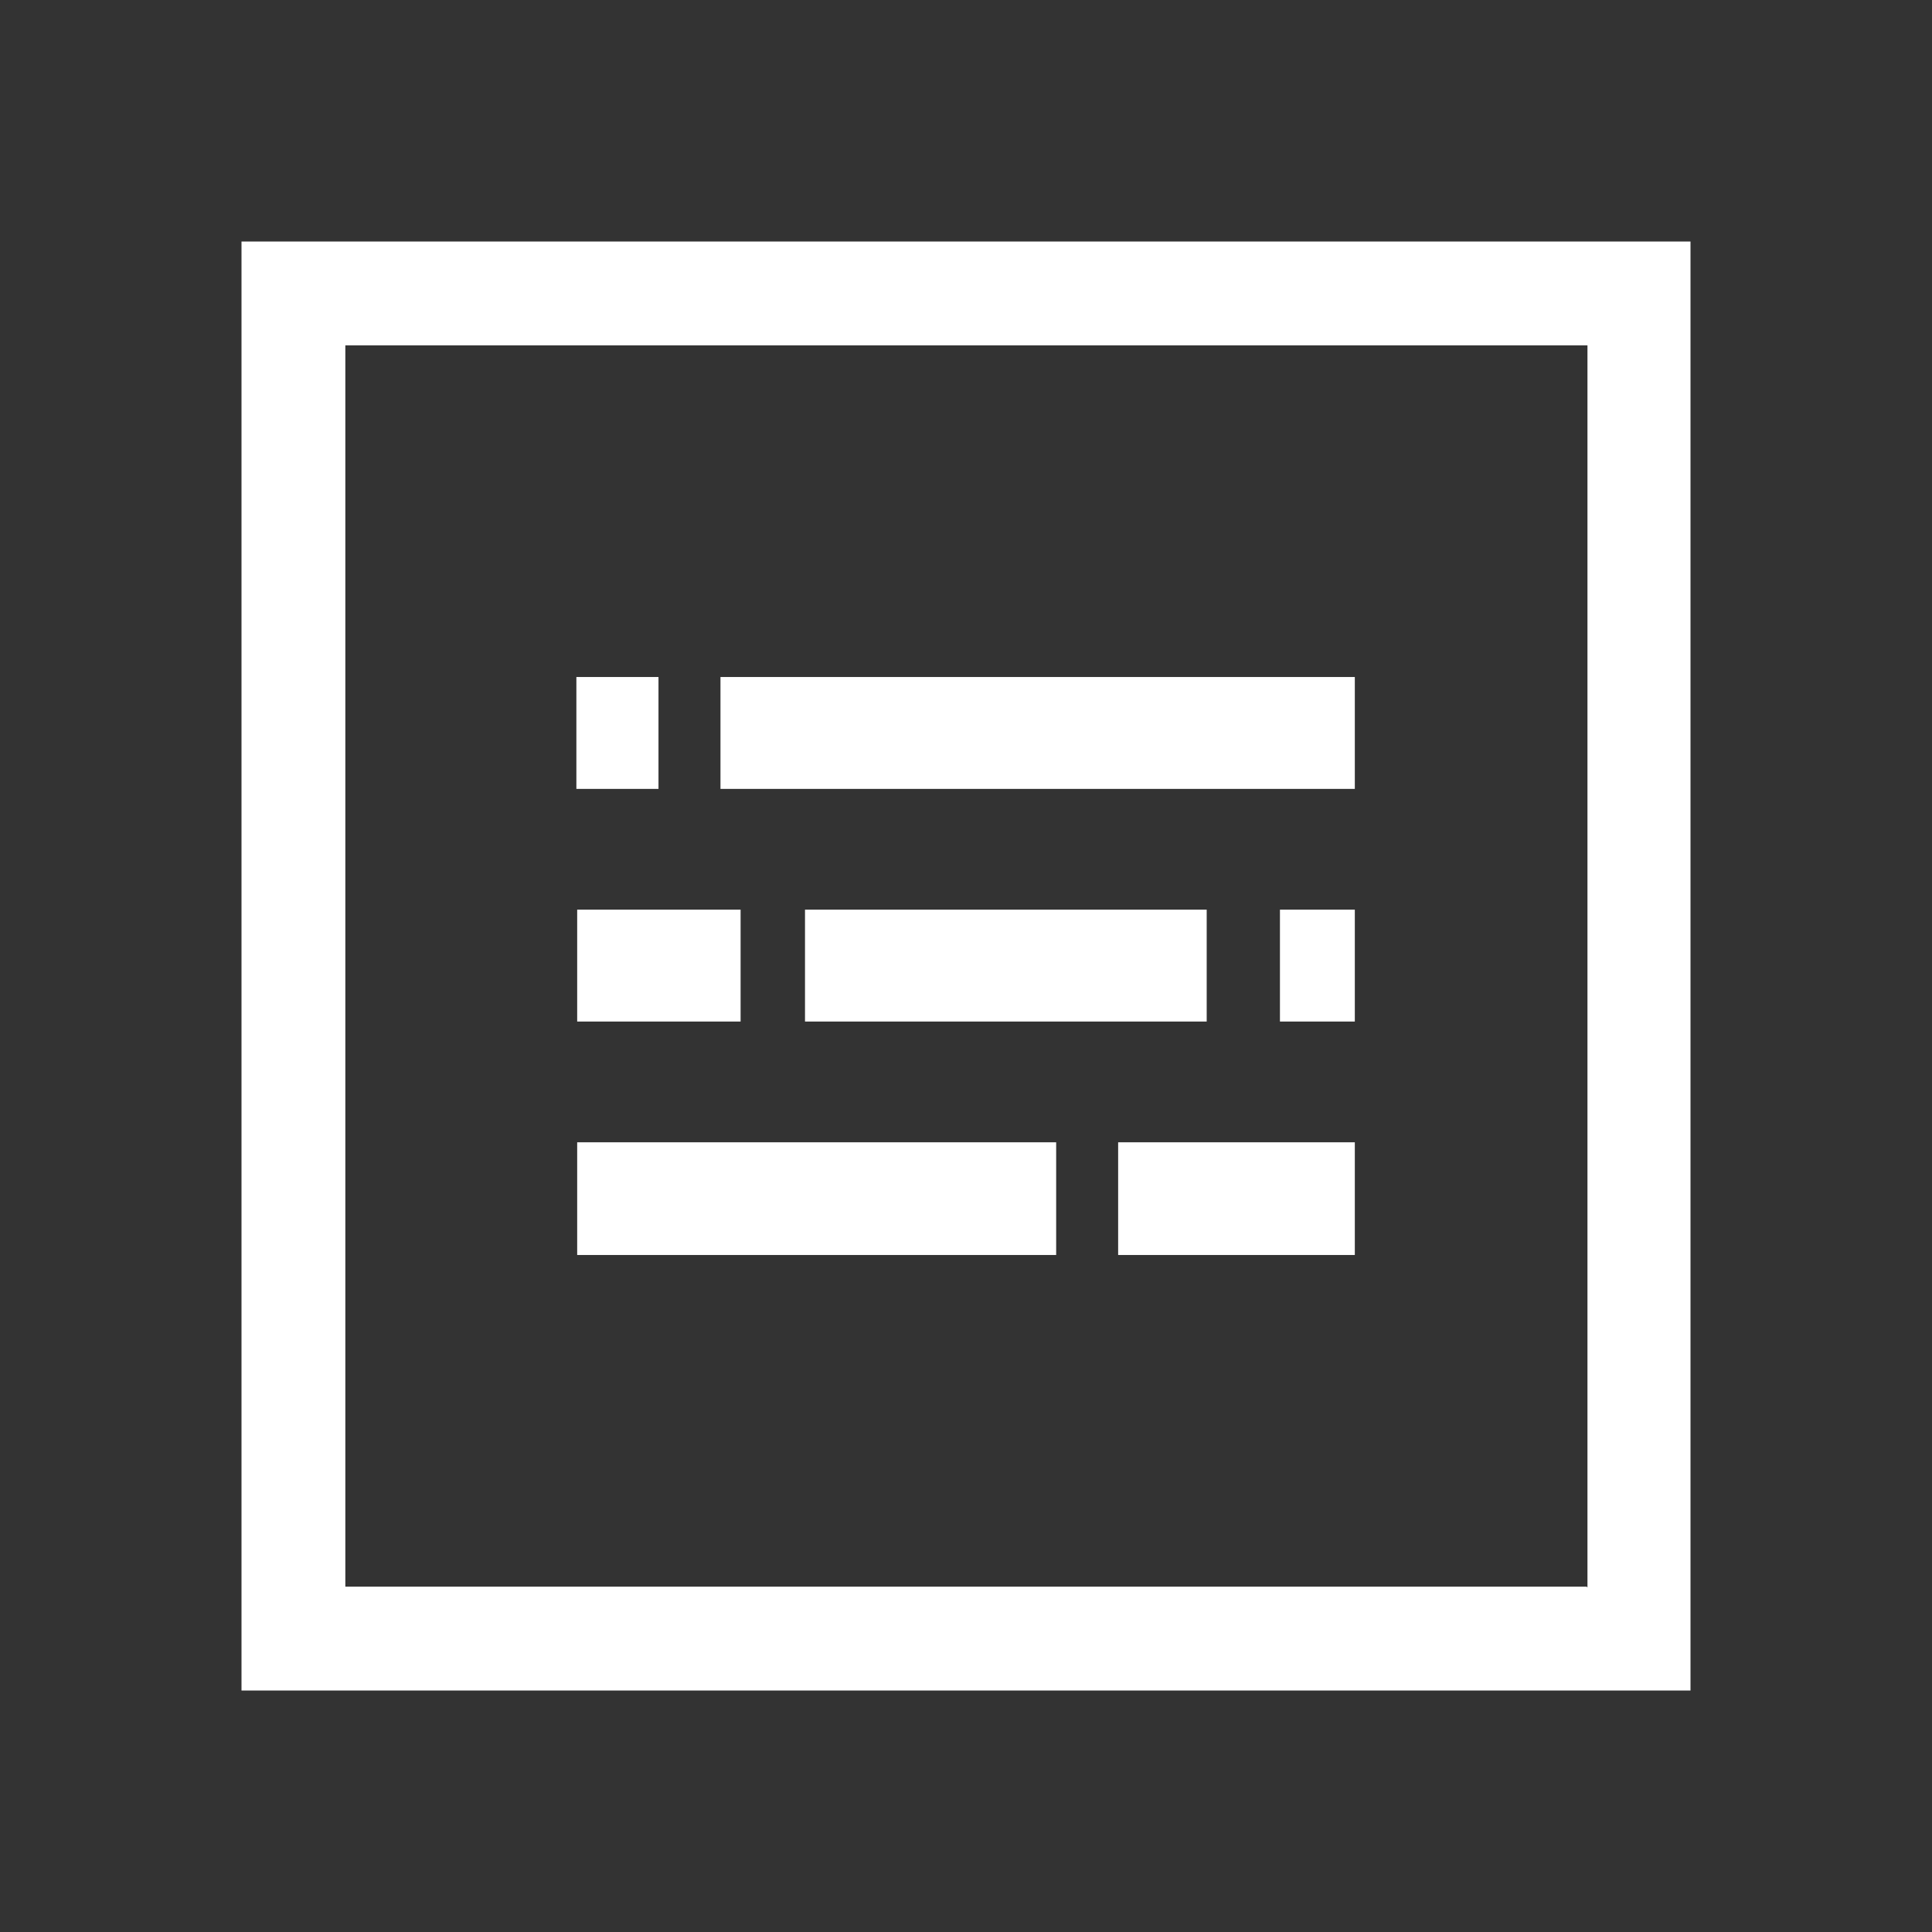 <svg width="24" height="24" viewBox="0 0 24 24" fill="none" xmlns="http://www.w3.org/2000/svg">
    <rect x="0" y="0" width="24" height="24" fill="#333333" stroke="none"/>
    <g clip-path="url(#clip0_2230_67)">
        <path d="M3 3V21H21V3H3ZM19.71 19.71H4.29V4.29H19.72V19.72L19.71 19.71Z" fill="#FFFFFF" />
        <path d="M14.99 11.3H10V12.69H14.99V11.3Z" fill="#FFFFFF" />
        <path d="M9.2 11.3H7.17V12.69H9.2V11.3Z" fill="#FFFFFF" />
        <path d="M16.83 11.3H15.9V12.69H16.83V11.3Z" fill="#FFFFFF" />
        <path d="M8.18 8.41H7.16V9.8H8.18V8.41Z" fill="#FFFFFF" />
        <path d="M16.83 8.41H8.95V9.8H16.83V8.41Z" fill="#FFFFFF" />
        <path d="M13.89 15.59H16.83V14.19H13.89V15.59Z" fill="#FFFFFF" />
        <path d="M7.17 15.59H13.12V14.19H7.17V15.59Z" fill="#FFFFFF" />
    </g>
    <defs>
        <clipPath id="clip0_2230_67">
            <rect width="18" height="18" fill="white" transform="translate(3 3)" />
        </clipPath>
    </defs>
</svg>